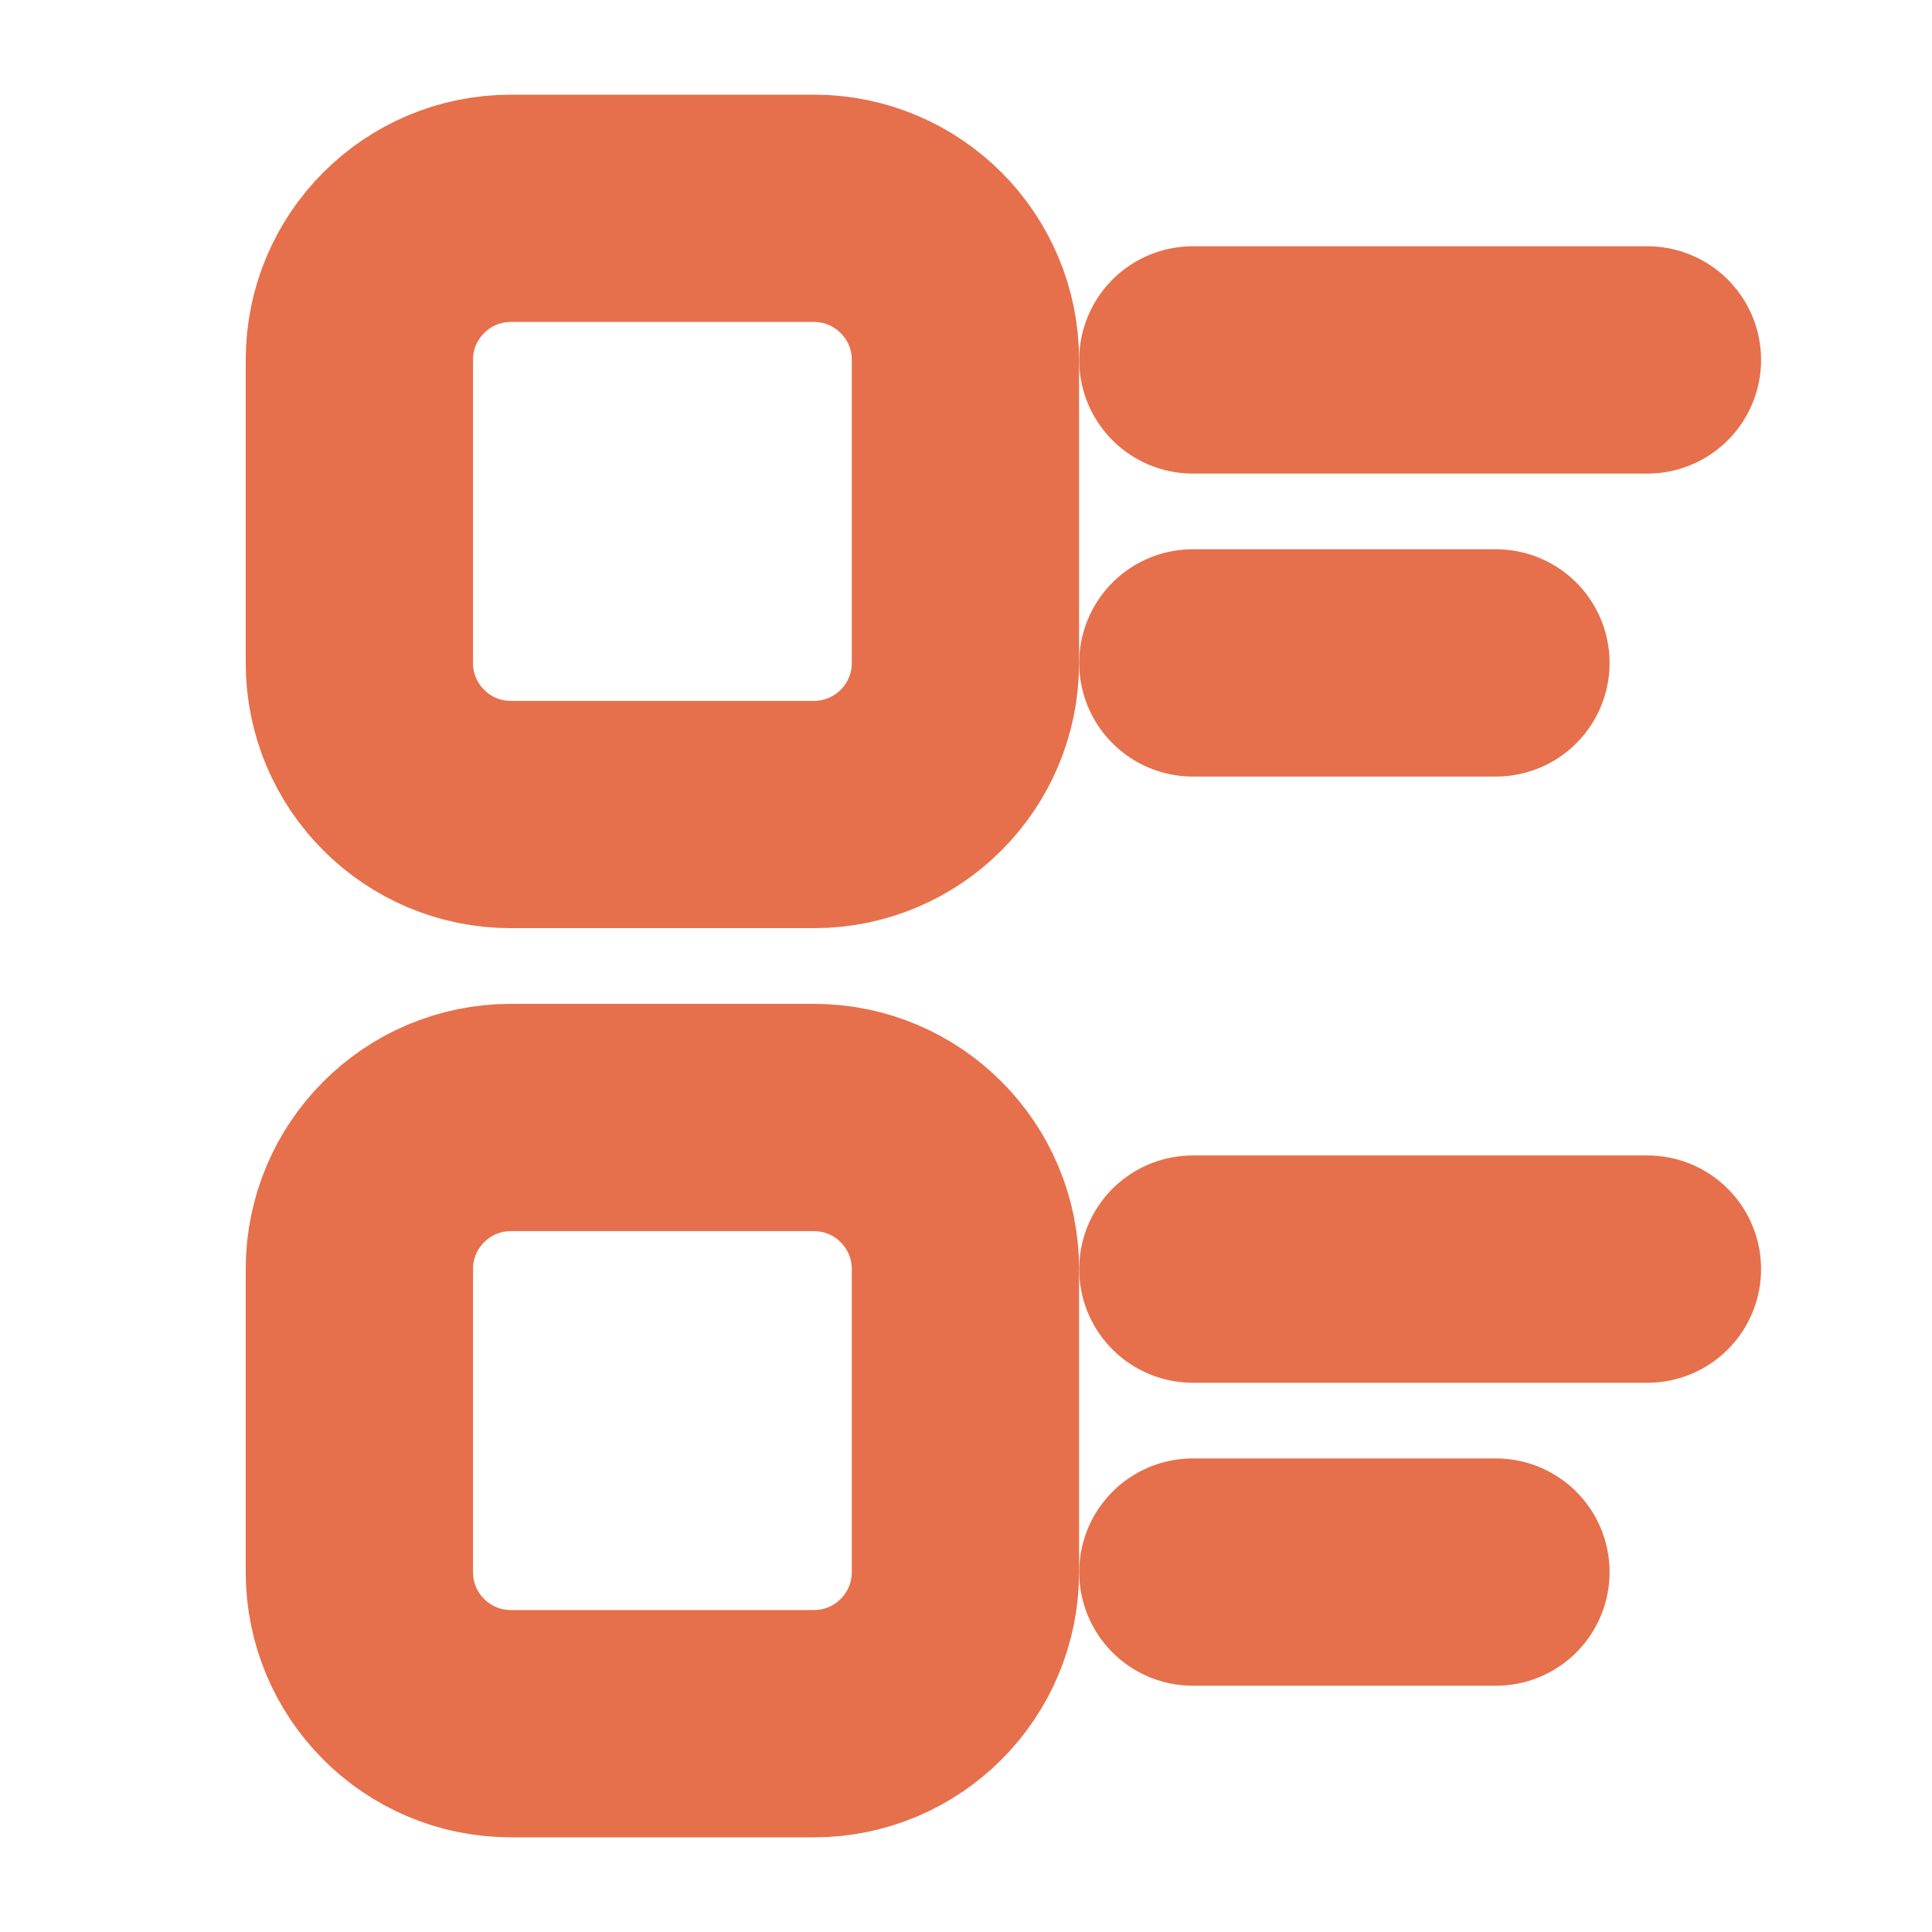 <svg width="17" height="17" viewBox="0 0 17 17" fill="none" xmlns="http://www.w3.org/2000/svg">
<g clip-path="url(#clip0_17279_105606)">
<path d="M7.162 1.833H4.495C3.759 1.833 3.162 2.43 3.162 3.167V5.833C3.162 6.57 3.759 7.167 4.495 7.167H7.162C7.898 7.167 8.495 6.57 8.495 5.833V3.167C8.495 2.43 7.898 1.833 7.162 1.833Z" stroke="#E6704B" stroke-width="2" stroke-linecap="round" stroke-linejoin="round"/>
<path d="M7.162 9.833H4.495C3.759 9.833 3.162 10.43 3.162 11.167V13.833C3.162 14.57 3.759 15.167 4.495 15.167H7.162C7.898 15.167 8.495 14.57 8.495 13.833V11.167C8.495 10.43 7.898 9.833 7.162 9.833Z" stroke="#E6704B" stroke-width="2" stroke-linecap="round" stroke-linejoin="round"/>
<path d="M14.496 11.167H10.496" stroke="#E6704B" stroke-width="2" stroke-linecap="round" stroke-linejoin="round"/>
<path d="M13.163 13.833H10.496" stroke="#E6704B" stroke-width="2" stroke-linecap="round" stroke-linejoin="round"/>
<path d="M13.163 5.833H10.496" stroke="#E6704B" stroke-width="2" stroke-linecap="round" stroke-linejoin="round"/>
<path d="M14.496 3.167H10.496" stroke="#E6704B" stroke-width="2" stroke-linecap="round" stroke-linejoin="round"/>
</g>
<defs>
<clipPath id="clip0_17279_105606">
<rect width="16" height="16" fill="white" transform="translate(0.828 0.5)"/>
</clipPath>
</defs>
</svg>
